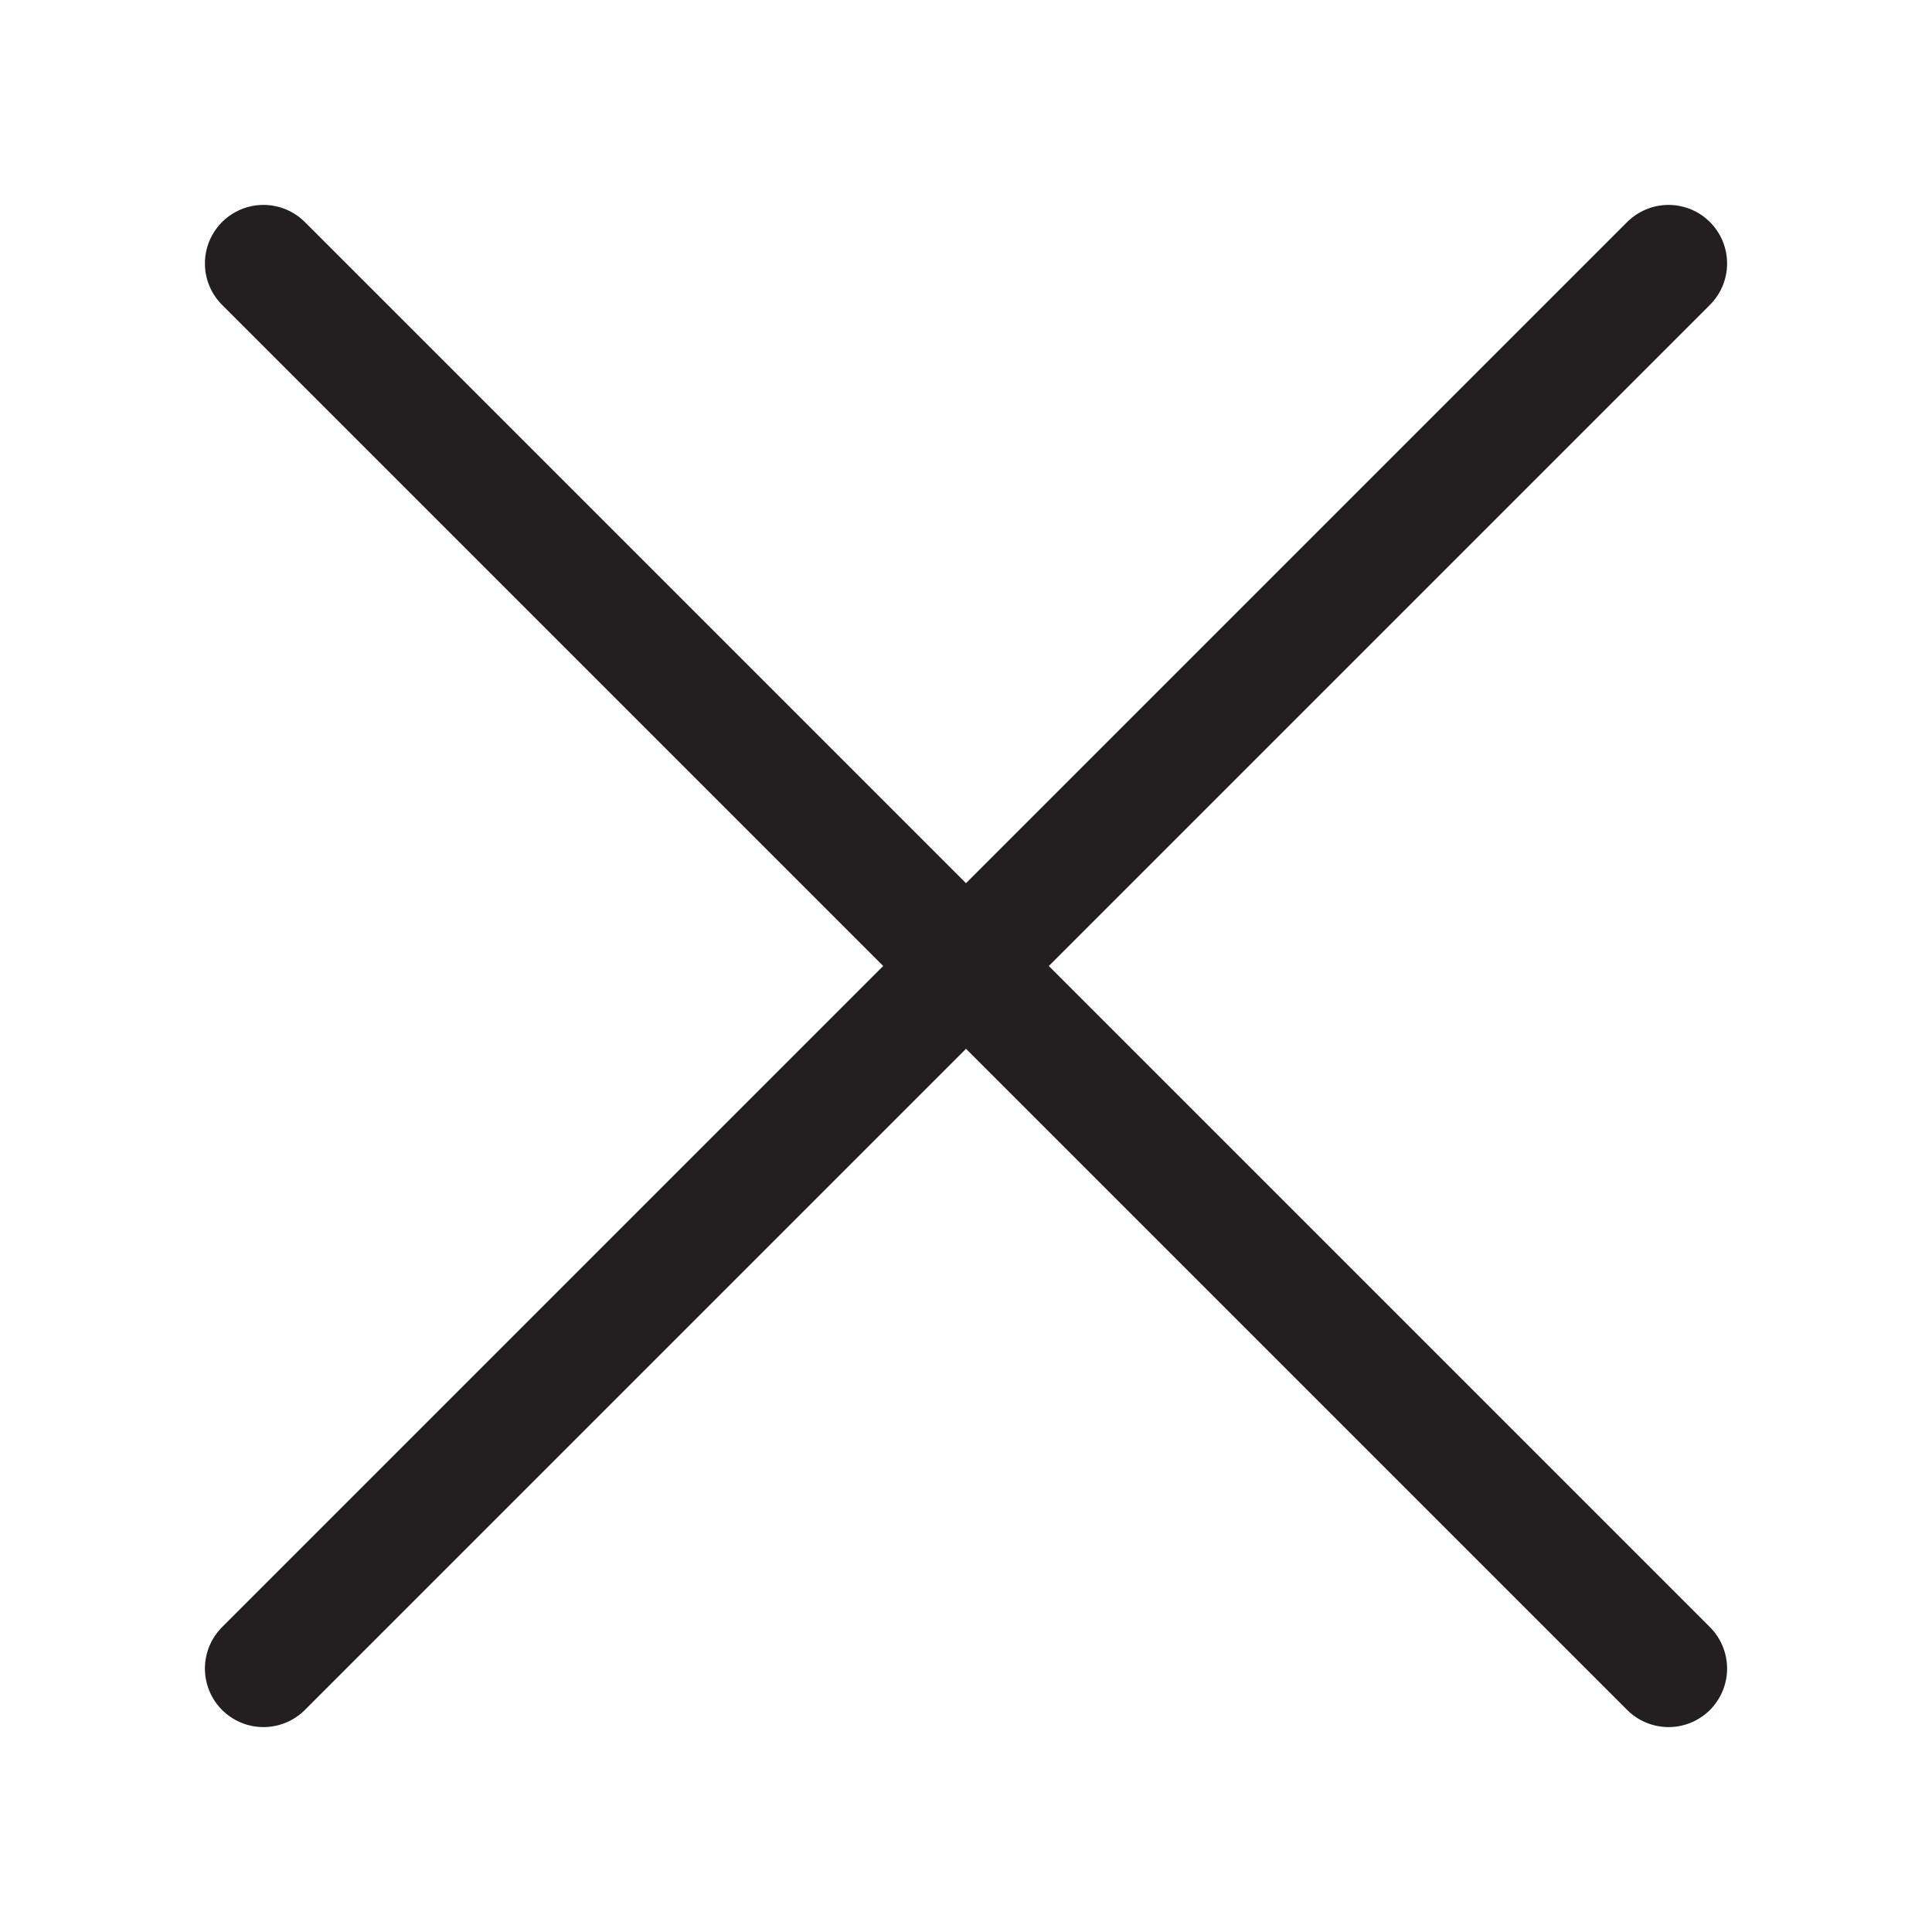 <svg id="Layer_1" data-name="Layer 1" xmlns="http://www.w3.org/2000/svg" viewBox="0 0 198 198"><defs><style>.cls-1{fill:none;stroke:#231f20;stroke-linecap:round;stroke-linejoin:round;stroke-width:12px;}</style></defs><title>close</title><polyline class="cls-1" points="27 171 99 99 171 171"/><polyline class="cls-1" points="171 27 99 99 27 27"/></svg>
